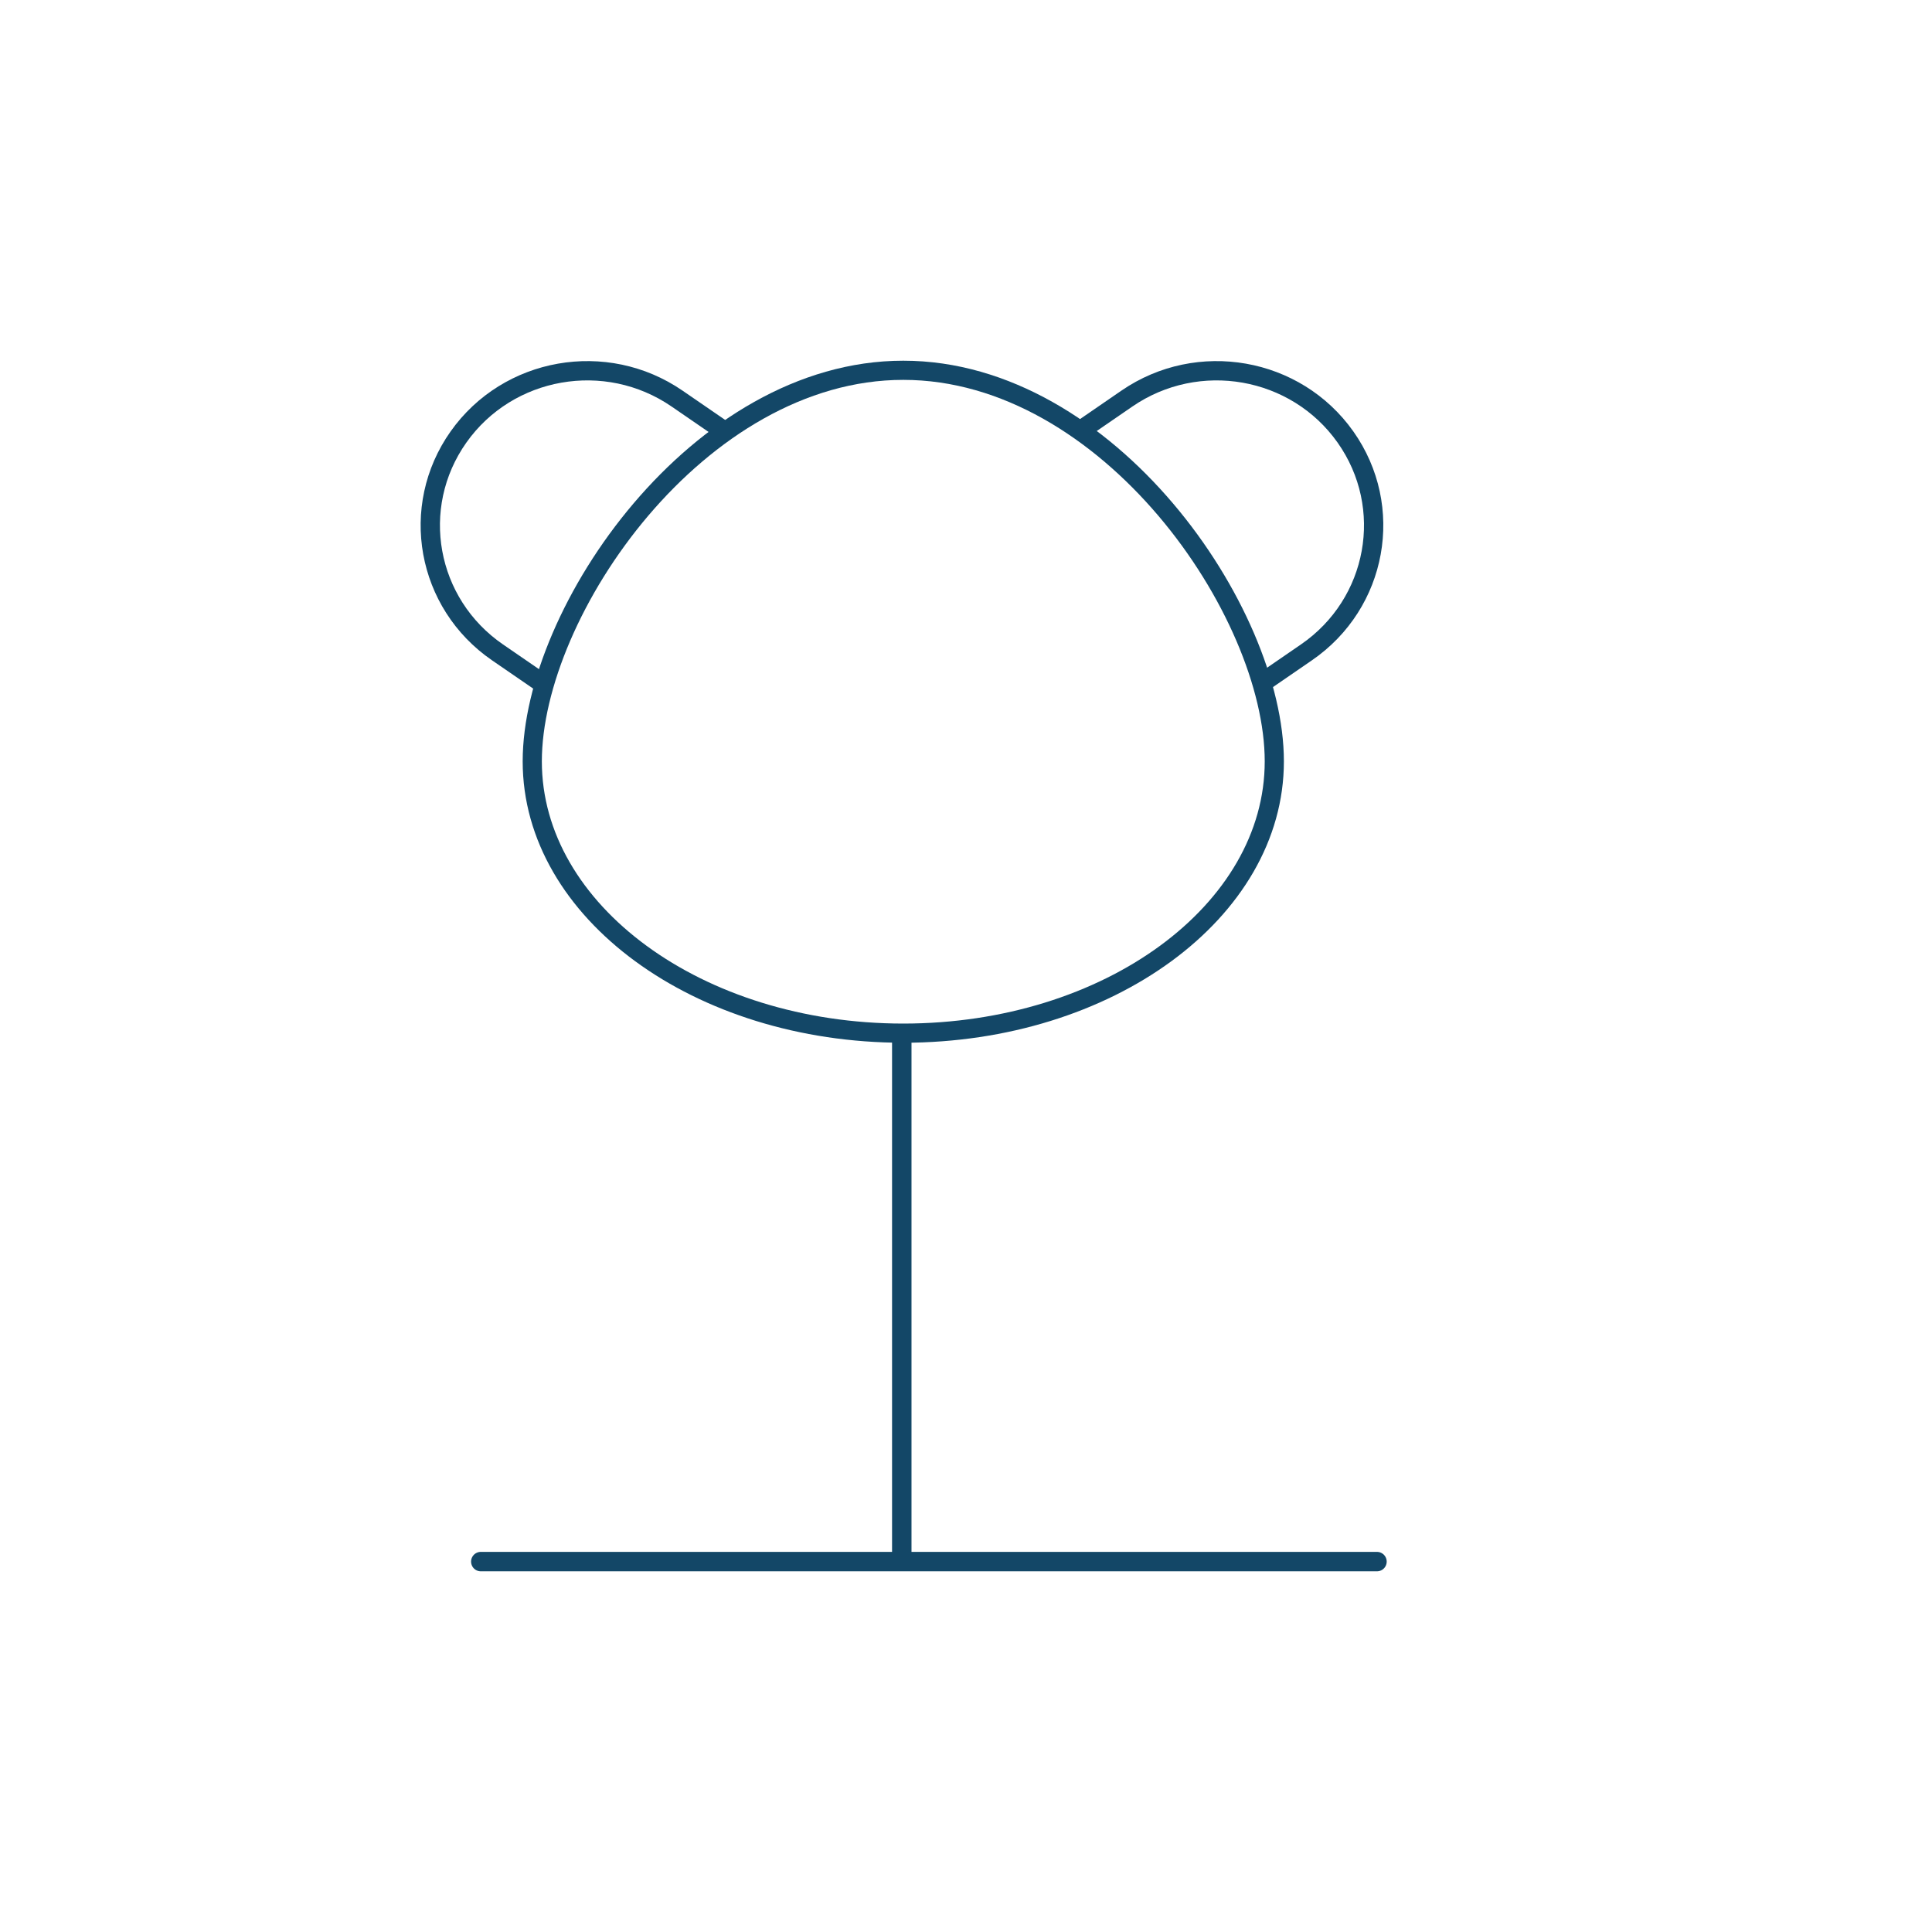 <?xml version="1.0" encoding="utf-8"?>
<!-- Generator: Adobe Illustrator 26.0.0, SVG Export Plug-In . SVG Version: 6.00 Build 0)  -->
<svg version="1.1" id="Layer_1" xmlns="http://www.w3.org/2000/svg" xmlns:xlink="http://www.w3.org/1999/xlink" x="0px" y="0px"
	 viewBox="0 0 500 500" style="enable-background:new 0 0 500 500;" xml:space="preserve">
<style type="text/css">
	.st0{fill:none;stroke:#134767;stroke-width:5;stroke-linecap:square;stroke-miterlimit:10;}
	.st1{fill:none;stroke:#134767;stroke-width:4.961;stroke-miterlimit:10;}
	.st2{fill:none;stroke:#134767;stroke-width:4.996;stroke-miterlimit:10;}
	.st3{fill:none;stroke:#134767;stroke-width:5.031;stroke-linecap:square;stroke-miterlimit:10;}
	.st4{fill:none;stroke:#134767;stroke-width:5.031;stroke-linecap:round;stroke-miterlimit:10;}
	.st5{fill:none;stroke:#6D6E71;stroke-width:4.833;stroke-miterlimit:10;}
	.st6{fill:none;stroke:#134767;stroke-width:5.063;stroke-linecap:square;stroke-miterlimit:10;}
	.st7{fill:none;stroke:#134767;stroke-width:5.238;stroke-linecap:round;stroke-miterlimit:10;}
	.st8{fill:none;stroke:#134767;stroke-width:5.063;stroke-miterlimit:10;}
	.st9{fill:none;stroke:#134767;stroke-width:5;stroke-miterlimit:10;}
	.st10{fill:none;stroke:#134767;stroke-width:5;stroke-linecap:round;stroke-miterlimit:10;}
	.st11{fill:none;stroke:#134767;stroke-width:5.552;stroke-linecap:square;stroke-miterlimit:10;}
	.st12{fill:none;stroke:#134767;stroke-width:5;stroke-linecap:round;stroke-linejoin:round;stroke-miterlimit:10;}
	.st13{fill:none;stroke:#134767;stroke-width:4.782;stroke-linecap:round;stroke-linejoin:round;stroke-miterlimit:10;}
</style>
<line class="st0" x1="1900" y1="229.15" x2="1900" y2="402.84"/>
<g>
	<path class="st1" d="M329.79,197.04c0,38.85-42.99,70.34-96.02,70.34s-96.02-31.49-96.02-70.34s42.99-101.21,96.02-101.21
		S329.79,158.19,329.79,197.04z"/>
	<path class="st2" d="M140.26,176.74l-11.51-7.91c-18.4-12.65-22.92-37.6-10.09-55.74l0,0c12.83-18.14,38.15-22.59,56.56-9.94
		l11.51,7.91"/>
	<path class="st2" d="M326.6,176.74l11.51-7.91c18.4-12.65,22.92-37.6,10.09-55.74l0,0c-12.83-18.14-38.15-22.59-56.56-9.94
		l-11.51,7.91"/>
	<line class="st3" x1="233.38" y1="271.74" x2="233.38" y2="399.71"/>
	<line class="st4" x1="124.43" y1="404.14" x2="356.36" y2="404.14"/>
</g>
<g>
	<path class="st5" d="M685.27,277.06"/>
	<line class="st6" x1="792.59" y1="268.8" x2="792.59" y2="396.48"/>
	<line class="st7" x1="677.5" y1="401.04" x2="922.5" y2="401.04"/>
	<polygon class="st8" points="731.09,98.87 852.46,98.87 894.81,265.9 690.36,265.9 	"/>
</g>
<g>
	<path class="st0" d="M1372.83,396.13l3.71-193.65c-50.69-82.82-50.69-82.82-50.69-82.82"/>
	<path class="st0" d="M1325.01,116.06c-0.26,0.8-0.59,1.59-0.95,2.4c-1.73,3.81-4.59,7.67-8.46,11.02l-20.92-22.05
		c9.96-8.62,22.71-10.7,28.48-4.61C1326.22,106.04,1326.7,110.91,1325.01,116.06z"/>
	<g>
		<polygon class="st9" points="1323.24,143.56 1279.71,209.79 1212.2,135.66 1283.17,99.55 1293.85,111.28 1312.92,132.22 		"/>
	</g>
	<path class="st0" d="M1264.29,196.09c-12.41,11.64-32.02,10.57-43.81-2.4c-11.79-12.96-11.28-32.91,1.13-44.55"/>
	<line class="st10" x1="1258.28" y1="401.04" x2="1489.36" y2="401.04"/>
</g>
<line class="st10" x1="1790.52" y1="402.84" x2="2009.48" y2="402.84"/>
<g>
	<path class="st11" d="M1906.67,233.95c-1.54,0.12-3.1,0.21-4.67,0.21c-1.58,0-3.14-0.09-4.68-0.21H1906.67z"/>
	<path class="st11" d="M1964.03,167.94c0,24.06-12.02,45.11-30,56.7h-64.08c-17.98-11.59-30-32.65-30-56.7
		c0-36.57,27.77-66.2,62.04-66.2C1936.26,101.73,1964.03,131.37,1964.03,167.94z"/>
	<rect x="1860.46" y="224.64" class="st11" width="79.99" height="9.3"/>
</g>
<line class="st0" x1="2449.65" y1="187.06" x2="2449.65" y2="102.1"/>
<ellipse class="st0" cx="2340.61" cy="289.87" rx="6.4" ry="6.42"/>
<ellipse class="st0" cx="2560.69" cy="290.87" rx="6.4" ry="6.42"/>
<ellipse class="st0" cx="2357.87" cy="290.87" rx="6.4" ry="6.42"/>
<ellipse class="st0" cx="2543.43" cy="289.97" rx="6.4" ry="6.42"/>
<ellipse class="st0" cx="2373.94" cy="289.97" rx="6.4" ry="6.42"/>
<ellipse class="st0" cx="2526.45" cy="290.37" rx="6.4" ry="6.42"/>
<ellipse class="st0" cx="2508.19" cy="291.37" rx="6.4" ry="6.42"/>
<ellipse class="st0" cx="2391.11" cy="290.37" rx="6.4" ry="6.42"/>
<g>
	<line class="st10" x1="2329.82" y1="102.1" x2="2570.18" y2="102.1"/>
	<rect x="2409.26" y="187.06" class="st0" width="81.49" height="8.95"/>
	<g>
		<path class="st0" d="M2540.78,284.27c0-46.43-37.51-84.07-83.79-84.07c-46.28,0-83.79,37.64-83.79,84.07"/>
		<path class="st0" d="M2559.04,284.27c0-46.43-37.51-84.07-83.79-84.07c-46.28,0-83.79,37.64-83.79,84.07"/>
		<path class="st0" d="M2508.54,284.27c0-46.43-37.51-84.07-83.79-84.07c-46.28,0-83.79,37.64-83.79,84.07"/>
		<path class="st0" d="M2526.8,284.27c0-46.43-37.51-84.07-83.79-84.07c-46.28,0-83.79,37.64-83.79,84.07"/>
	</g>
	<ellipse class="st0" cx="2449.65" cy="258.62" rx="18.33" ry="18.39"/>
</g>
<line class="st0" x1="2449.65" y1="206.58" x2="2449.65" y2="235.82"/>
<g>
	<line class="st10" x1="2879.39" y1="102.9" x2="3119.74" y2="102.9"/>
	<rect x="2921.06" y="180.15" class="st12" width="14.82" height="9.84"/>
	<line class="st0" x1="2928.47" y1="176.41" x2="2928.47" y2="105.64"/>
	<path class="st12" d="M2988.19,249.25c0-32.77-26.73-59.34-59.71-59.34s-59.71,26.57-59.71,59.34H2988.19z"/>
	<path class="st12" d="M2945.67,249.4c0,9.5-7.7,17.2-17.2,17.2s-17.2-7.7-17.2-17.2"/>
	<line class="st0" x1="3071.64" y1="176.58" x2="3071.64" y2="105.81"/>
	<g>
		<rect x="3064.23" y="180.11" class="st13" width="14.82" height="9"/>
		<path class="st13" d="M3131.35,295.5c0-58.18-26.73-105.34-59.71-105.34s-59.71,47.16-59.71,105.34H3131.35z"/>
	</g>
</g>
</svg>
